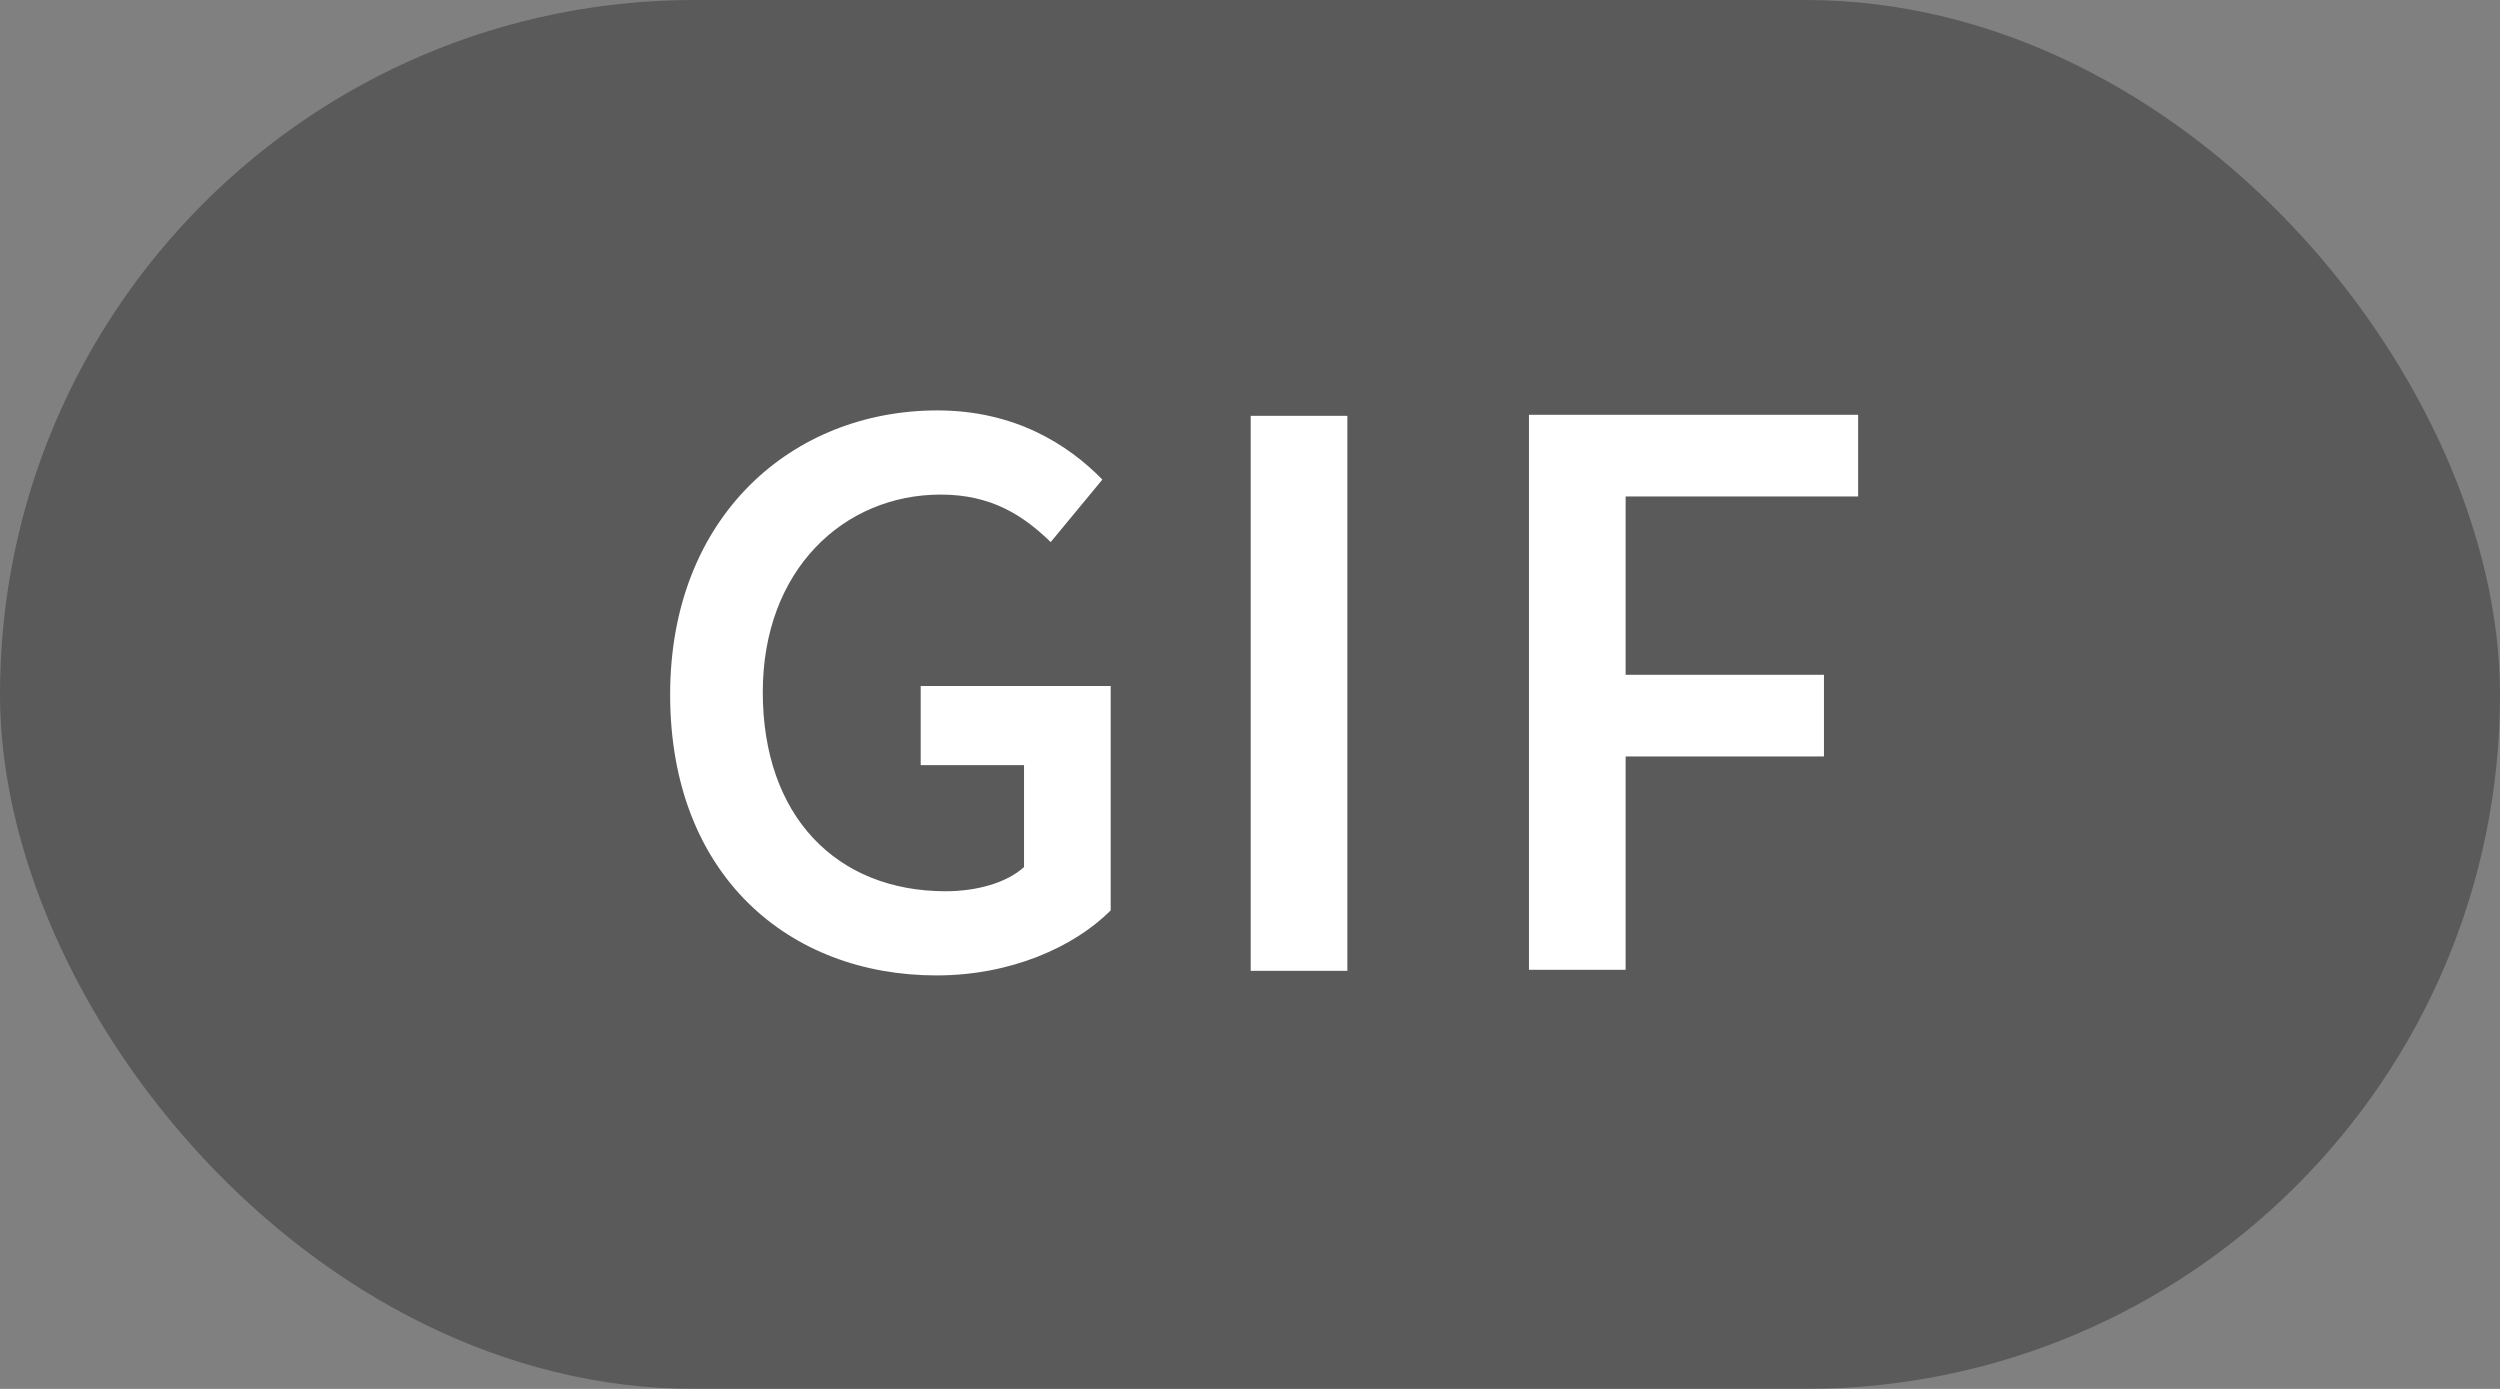 <svg width="36" height="20" viewBox="0 0 36 20" fill="none" xmlns="http://www.w3.org/2000/svg">
<rect x="0" y="0" width="36" height="20" fill="#808080" stroke="none"/>
<rect width="36" height="20" rx="10" fill="black" fill-opacity="0.3"/>
<path d="M13.486 14.046C14.554 14.046 15.466 13.638 15.994 13.11V9.878H13.258V11.018H14.746V12.486C14.494 12.714 14.062 12.834 13.618 12.834C12.046 12.834 10.984 11.754 10.984 9.966C10.984 8.202 12.154 7.122 13.546 7.122C14.278 7.122 14.734 7.422 15.13 7.806L15.874 6.906C15.382 6.402 14.614 5.91 13.498 5.91C11.41 5.91 9.65 7.434 9.65 10.002C9.65 12.606 11.362 14.046 13.486 14.046Z" fill="white"/>
<path d="M18.01 13.98H19.402V5.988H18.01V13.98Z" fill="white"/>
<path d="M22.017 13.965H23.409V10.893H26.265V9.717H23.409V7.149H26.757V5.973H22.017V13.965Z" fill="white"/>
</svg>
